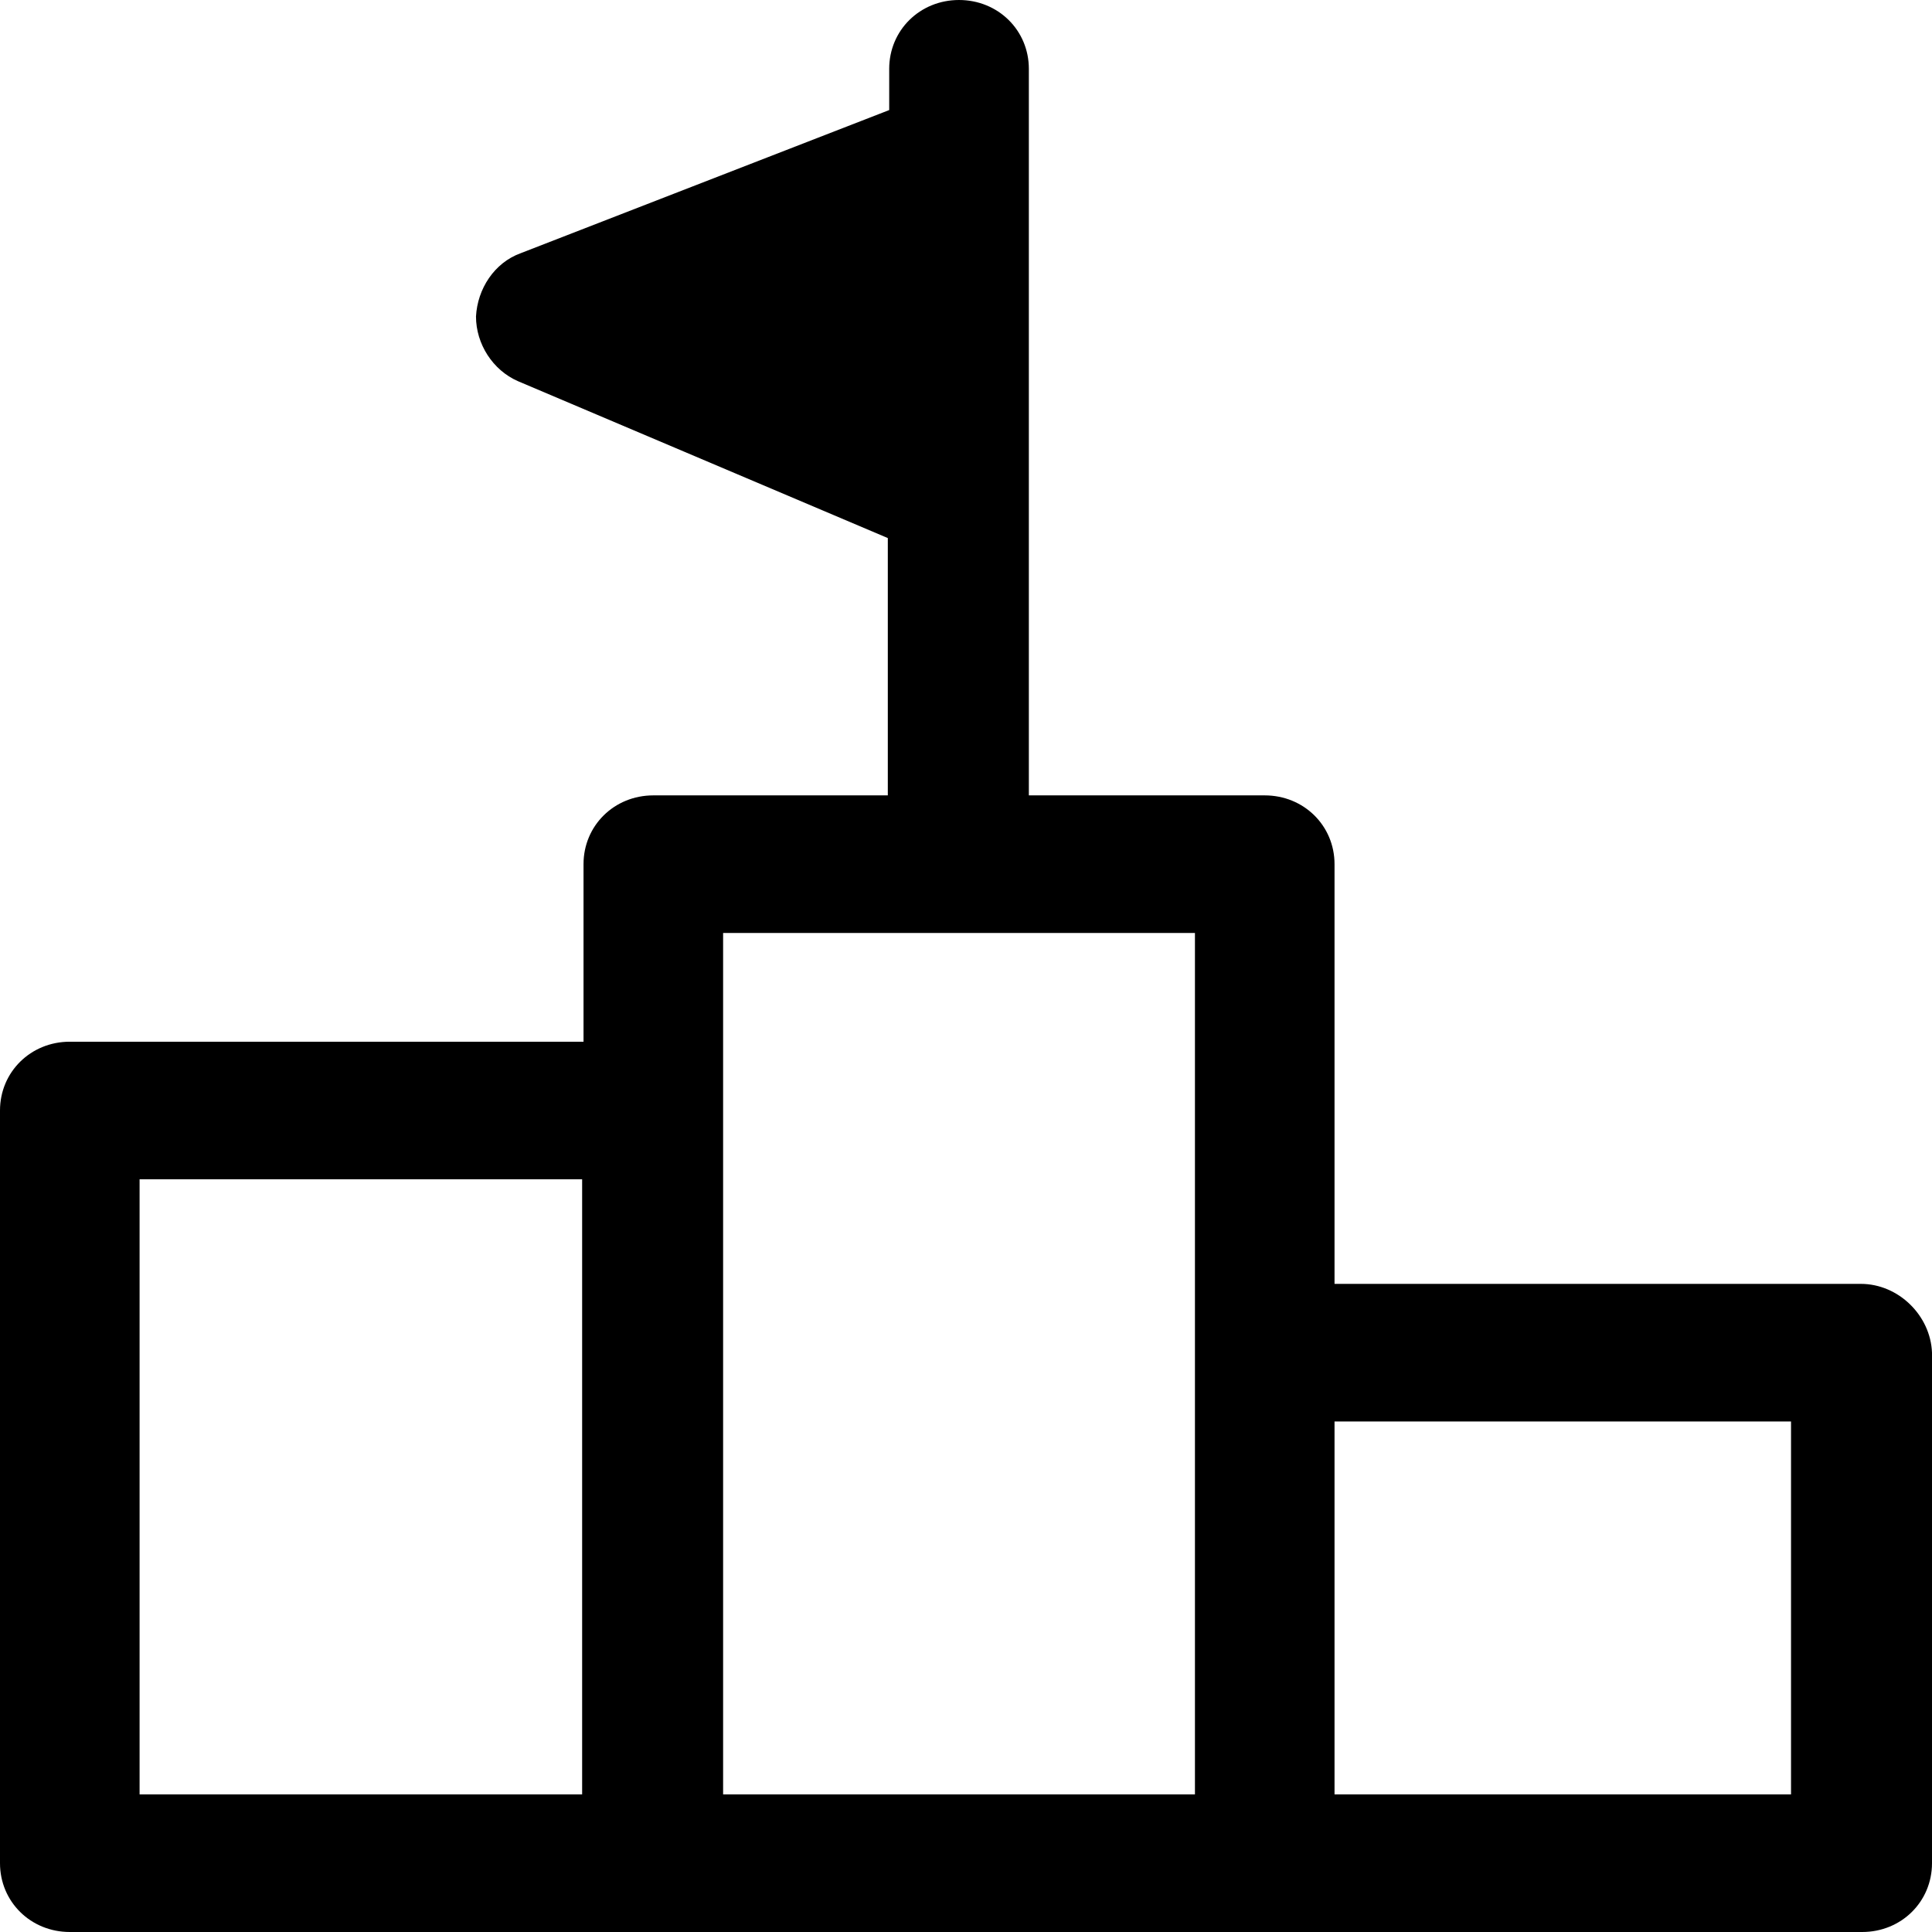 <svg width="32" height="32" viewBox="0 0 32 32" fill="currentColor" xmlns="http://www.w3.org/2000/svg">
<path d="M30.821 21.265H22.104V14.313C22.104 13.675 21.595 13.174 20.948 13.174H17.041V8.16V1.14C17.041 0.501 16.532 0 15.884 0C15.237 0 14.728 0.501 14.728 1.14V1.823L8.624 4.194C8.185 4.353 7.908 4.786 7.884 5.242C7.884 5.698 8.162 6.131 8.578 6.313L14.705 8.912V13.174H10.821C10.173 13.174 9.665 13.675 9.665 14.313V17.254H1.156C0.509 17.254 0 17.755 0 18.393V30.86C0 31.499 0.509 32 1.156 32H10.798C10.798 32 10.798 32 10.821 32C10.821 32 10.821 32 10.844 32H20.971H30.844C31.491 32 32 31.499 32 30.86V22.405C31.977 21.789 31.445 21.265 30.821 21.265ZM9.642 29.721H2.312V19.533H9.642V29.721ZM11.977 15.453H19.792V22.405V29.721H11.977V15.453ZM29.665 29.721H22.104V23.544H29.665V29.721Z"/>
</svg>
